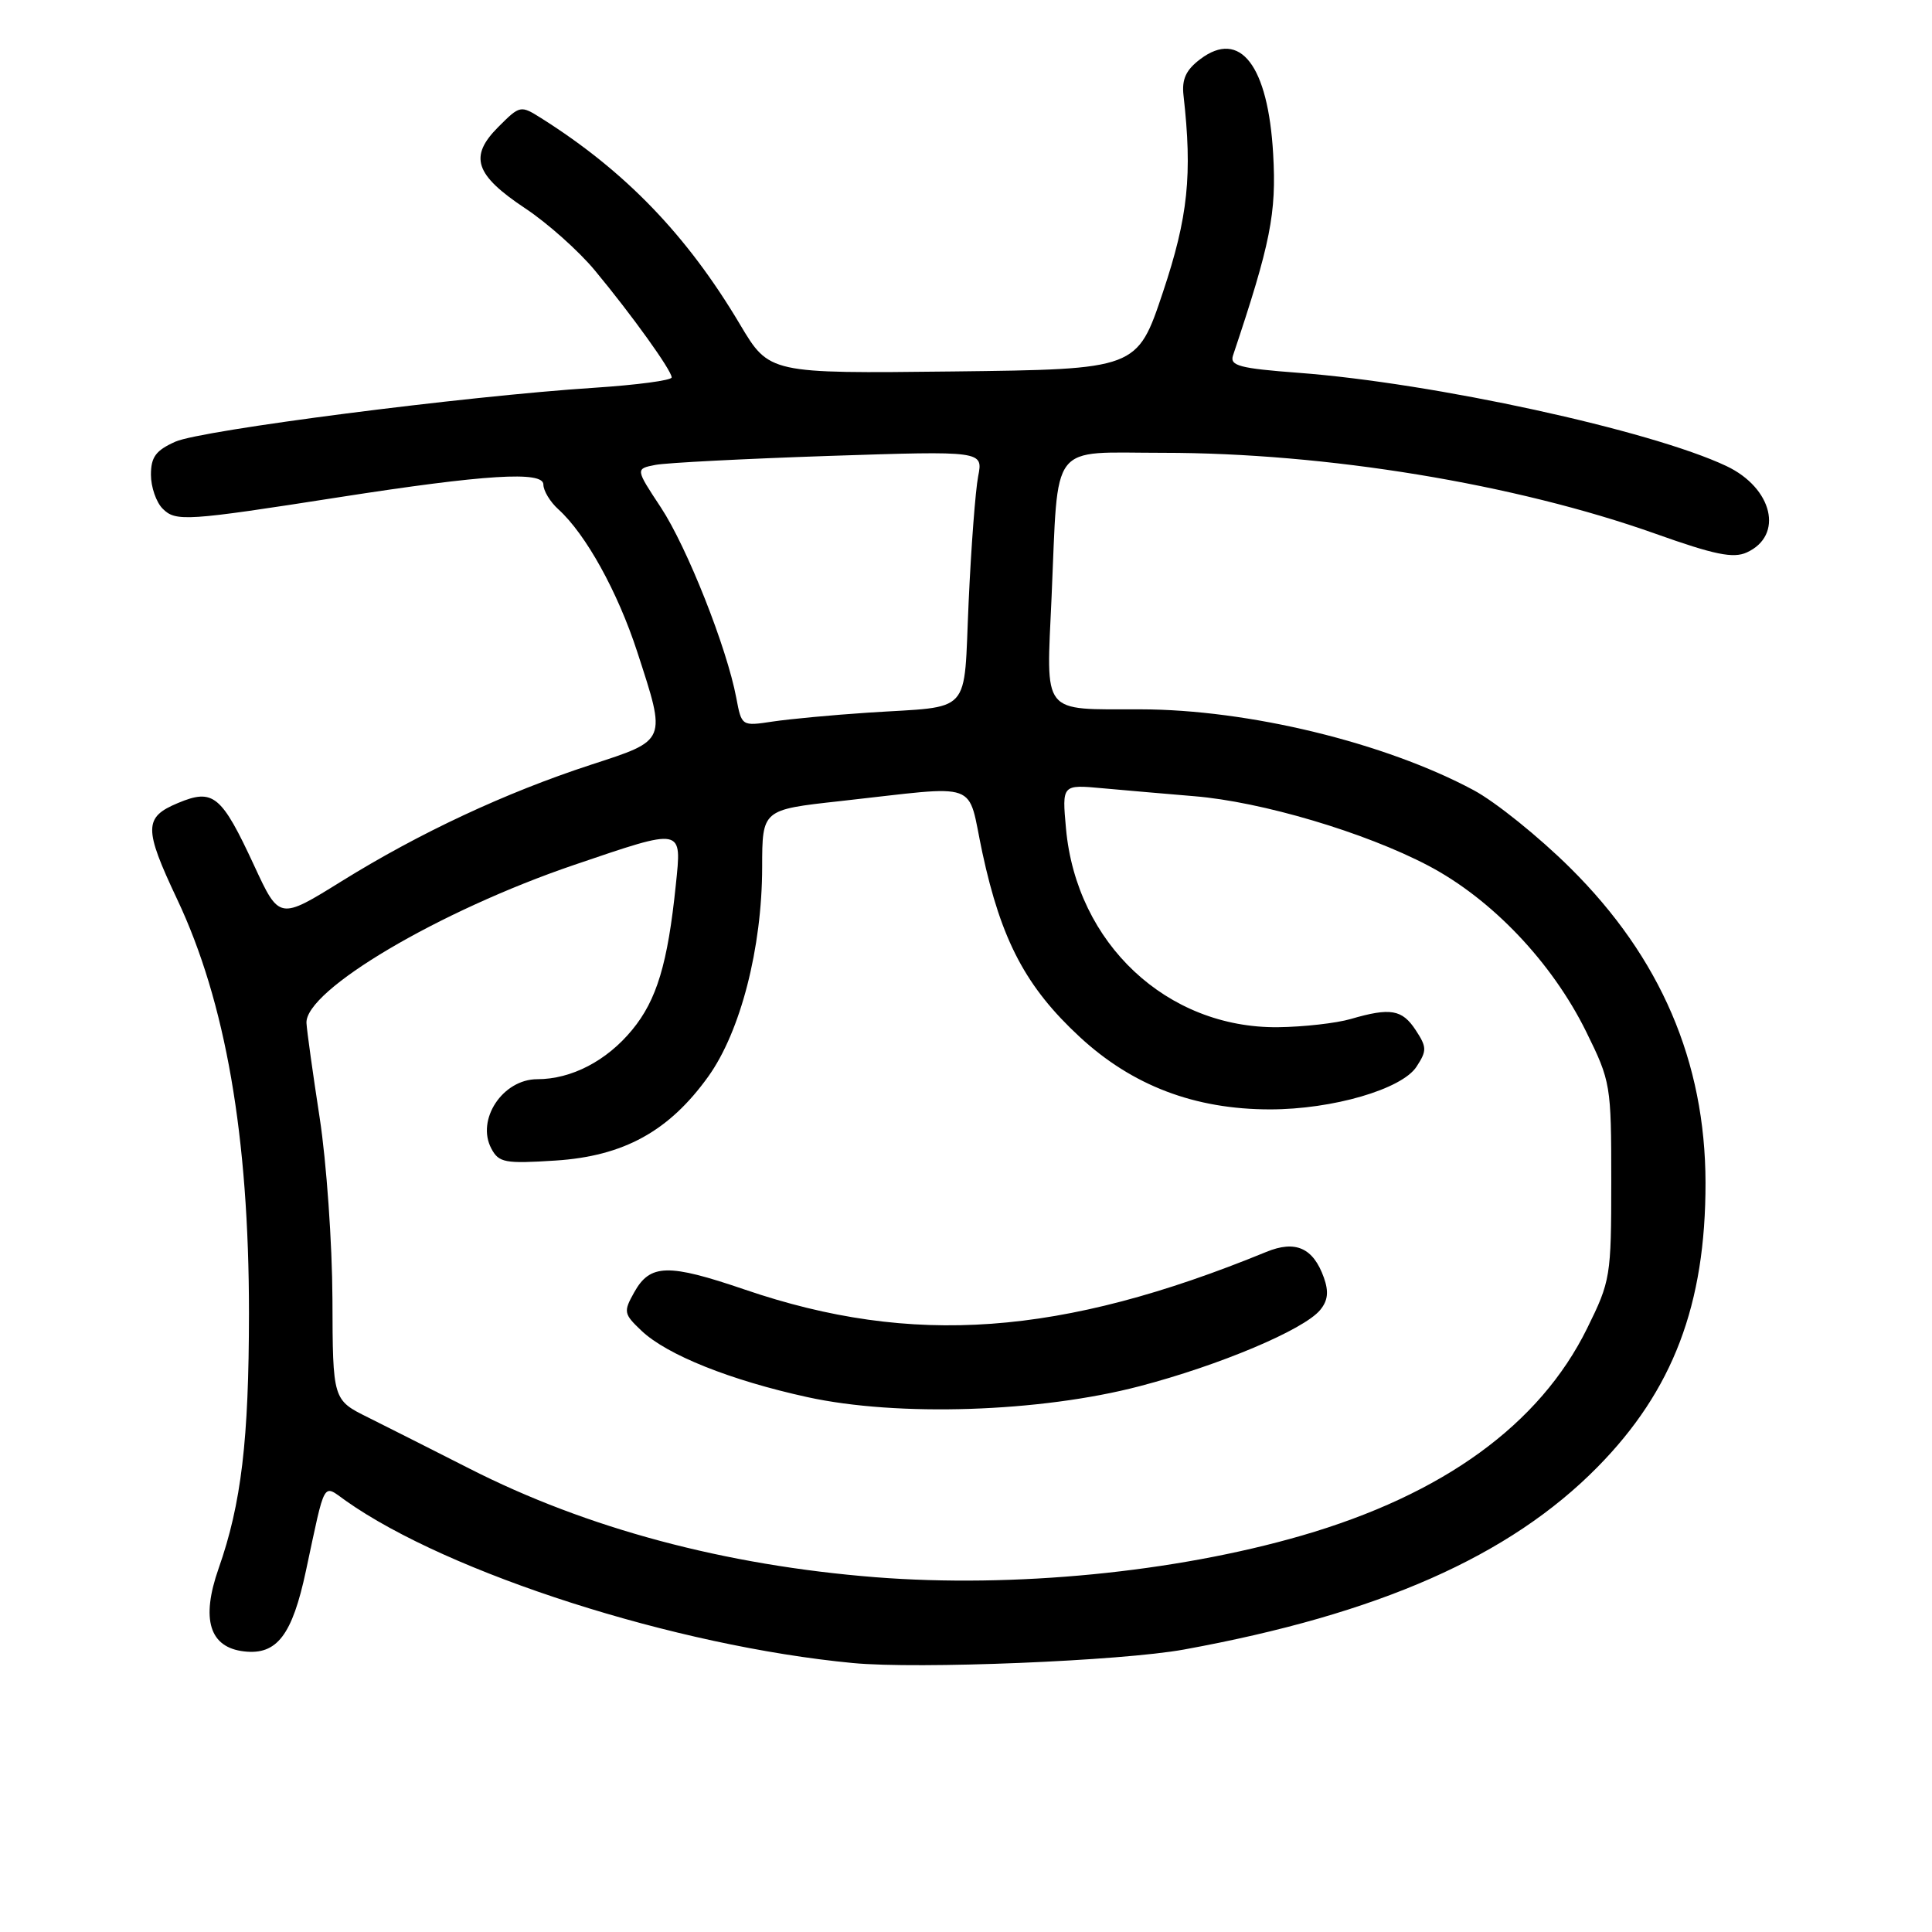 <?xml version="1.0" encoding="UTF-8" standalone="no"?>
<!DOCTYPE svg PUBLIC "-//W3C//DTD SVG 1.1//EN" "http://www.w3.org/Graphics/SVG/1.1/DTD/svg11.dtd" >
<svg xmlns="http://www.w3.org/2000/svg" xmlns:xlink="http://www.w3.org/1999/xlink" version="1.1" viewBox="0 0 256 256">
 <g >
 <path fill="currentColor"
d=" M 156.89 218.57 C 182.67 213.87 200.01 206.23 211.66 194.41 C 221.68 184.25 226.01 172.86 225.99 156.70 C 225.96 140.68 220.04 126.88 208.08 115.02 C 203.91 110.88 198.14 106.24 195.26 104.70 C 183.51 98.40 165.42 94.01 151.12 93.99 C 137.86 93.96 138.63 94.94 139.34 79.10 C 140.27 58.22 138.89 60.00 154.07 60.00 C 175.74 60.00 200.75 64.11 219.35 70.72 C 227.18 73.51 229.67 74.02 231.46 73.20 C 236.39 70.95 234.90 64.66 228.75 61.75 C 218.70 57.01 189.99 50.75 172.06 49.40 C 164.23 48.81 162.93 48.46 163.38 47.10 C 168.37 32.21 169.15 28.26 168.70 20.40 C 168.03 8.67 164.33 3.85 159.05 7.83 C 157.15 9.26 156.58 10.49 156.82 12.63 C 158.01 23.14 157.43 28.74 154.09 38.73 C 150.68 48.93 150.68 48.93 126.31 49.22 C 101.93 49.50 101.93 49.50 98.06 43.00 C 91.02 31.15 82.86 22.69 71.72 15.66 C 68.97 13.93 68.90 13.95 66.03 16.82 C 62.11 20.74 62.92 23.17 69.60 27.61 C 72.54 29.56 76.69 33.26 78.82 35.83 C 83.74 41.76 89.00 49.09 89.00 50.01 C 89.00 50.40 84.39 51.01 78.75 51.38 C 61.63 52.49 26.71 56.99 23.25 58.52 C 20.65 59.68 20.00 60.55 20.00 62.91 C 20.00 64.53 20.70 66.55 21.55 67.40 C 23.28 69.14 24.66 69.05 44.96 65.88 C 64.29 62.87 72.00 62.39 72.00 64.20 C 72.00 65.02 72.89 66.50 73.99 67.49 C 77.62 70.78 81.84 78.40 84.44 86.38 C 88.32 98.32 88.45 98.03 78.25 101.35 C 66.97 105.04 55.60 110.35 45.26 116.77 C 37.01 121.89 37.01 121.89 33.68 114.70 C 29.34 105.34 28.26 104.45 23.59 106.40 C 19.05 108.29 19.04 109.76 23.47 119.15 C 29.89 132.73 32.99 150.60 32.99 174.00 C 32.98 190.80 31.98 199.26 28.97 207.82 C 26.60 214.56 27.75 218.30 32.35 218.82 C 36.69 219.32 38.72 216.67 40.54 208.13 C 43.16 195.88 42.71 196.66 45.82 198.86 C 59.47 208.50 89.56 218.13 113.00 220.36 C 121.65 221.19 148.57 220.09 156.89 218.57 Z  M 116.00 208.99 C 96.04 207.41 77.76 202.52 62.19 194.59 C 57.41 192.16 51.38 189.12 48.80 187.83 C 44.09 185.50 44.09 185.50 44.05 172.13 C 44.02 164.77 43.26 153.97 42.36 148.13 C 41.46 142.28 40.67 136.63 40.61 135.57 C 40.36 131.23 58.21 120.68 76.09 114.60 C 90.63 109.66 90.34 109.60 89.55 117.25 C 88.48 127.68 87.02 132.52 83.76 136.47 C 80.38 140.58 75.71 143.00 71.19 143.00 C 66.61 143.00 63.06 148.37 65.11 152.20 C 66.10 154.06 66.90 154.21 73.59 153.78 C 82.64 153.20 88.64 149.90 93.84 142.66 C 98.12 136.70 100.98 125.60 100.99 114.90 C 101.00 107.29 101.00 107.29 111.25 106.16 C 130.33 104.06 128.07 103.24 130.17 112.99 C 132.67 124.61 135.94 130.80 143.06 137.39 C 150.03 143.85 158.31 147.00 168.29 147.00 C 176.57 147.00 185.74 144.33 187.69 141.35 C 189.08 139.22 189.07 138.76 187.59 136.50 C 185.79 133.75 184.24 133.49 178.99 135.02 C 177.07 135.58 172.73 136.07 169.34 136.11 C 154.63 136.26 142.63 125.02 141.25 109.79 C 140.72 103.95 140.72 103.95 146.11 104.45 C 149.07 104.72 154.53 105.19 158.23 105.50 C 167.18 106.23 180.85 110.29 189.23 114.69 C 197.67 119.12 205.65 127.52 210.18 136.71 C 213.43 143.31 213.50 143.75 213.50 156.50 C 213.50 169.15 213.40 169.74 210.30 176.02 C 204.02 188.76 191.23 198.04 172.46 203.48 C 155.65 208.35 134.32 210.43 116.00 208.99 Z  M 151.00 183.68 C 161.60 180.91 172.76 176.20 174.92 173.59 C 175.95 172.35 176.09 171.17 175.42 169.29 C 174.01 165.34 171.66 164.29 167.78 165.89 C 140.60 177.03 120.89 178.46 98.70 170.88 C 88.53 167.41 86.15 167.46 84.04 171.23 C 82.59 173.82 82.64 174.09 85.00 176.33 C 88.39 179.54 96.77 182.89 107.00 185.13 C 118.96 187.75 137.84 187.13 151.00 183.68 Z  M 97.56 92.46 C 96.31 85.82 91.05 72.53 87.57 67.24 C 84.19 62.12 84.19 62.12 86.85 61.60 C 88.31 61.32 98.67 60.79 109.88 60.41 C 130.27 59.74 130.27 59.74 129.61 63.12 C 129.25 64.98 128.68 72.47 128.35 79.76 C 127.65 95.02 129.02 93.51 115.00 94.43 C 110.33 94.74 104.65 95.27 102.38 95.61 C 98.27 96.23 98.27 96.23 97.56 92.46 Z "/>
</g>
</svg>